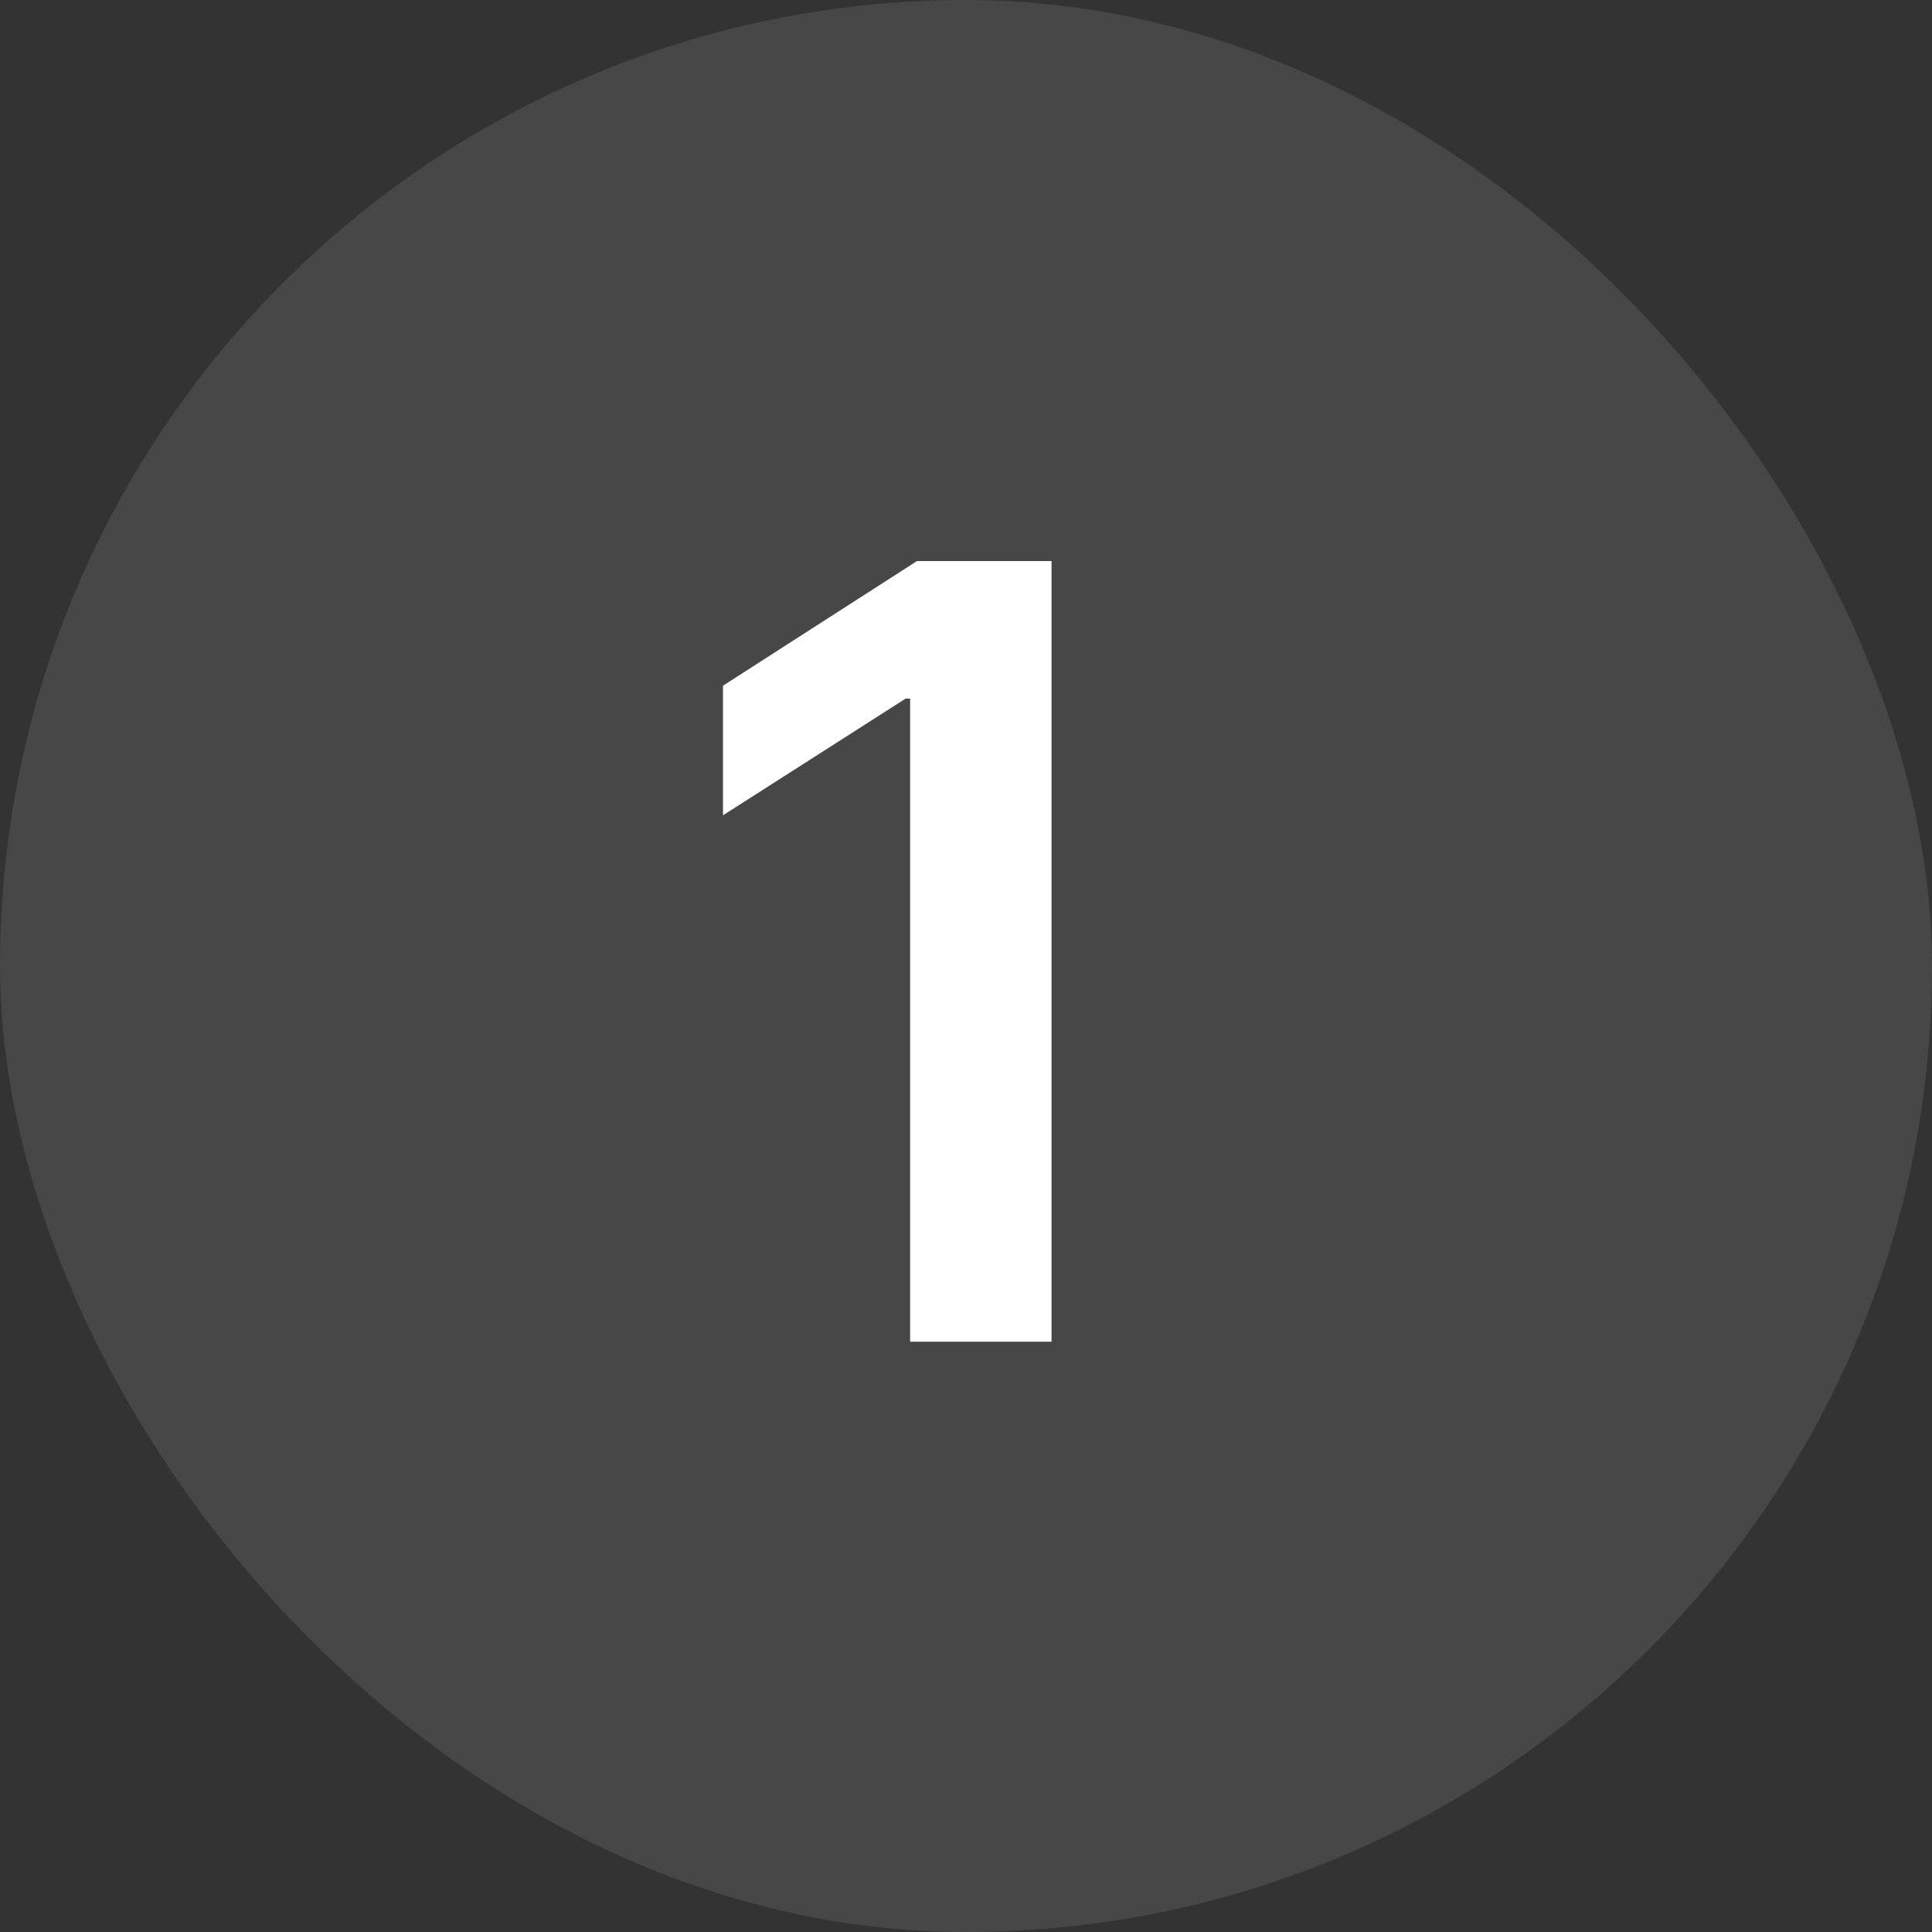 <svg width="36" height="36" viewBox="0 0 36 36" fill="none" xmlns="http://www.w3.org/2000/svg">
<rect x="0" y="0" width="36" height="36" fill="#333333" stroke="none"/>
<rect width="36" height="36" rx="18" fill="white" fill-opacity="0.1"/>
<path d="M19.594 10.454V25H16.959V13.018H16.874L13.472 15.192V12.777L17.087 10.454H19.594Z" fill="white"/>
</svg>
